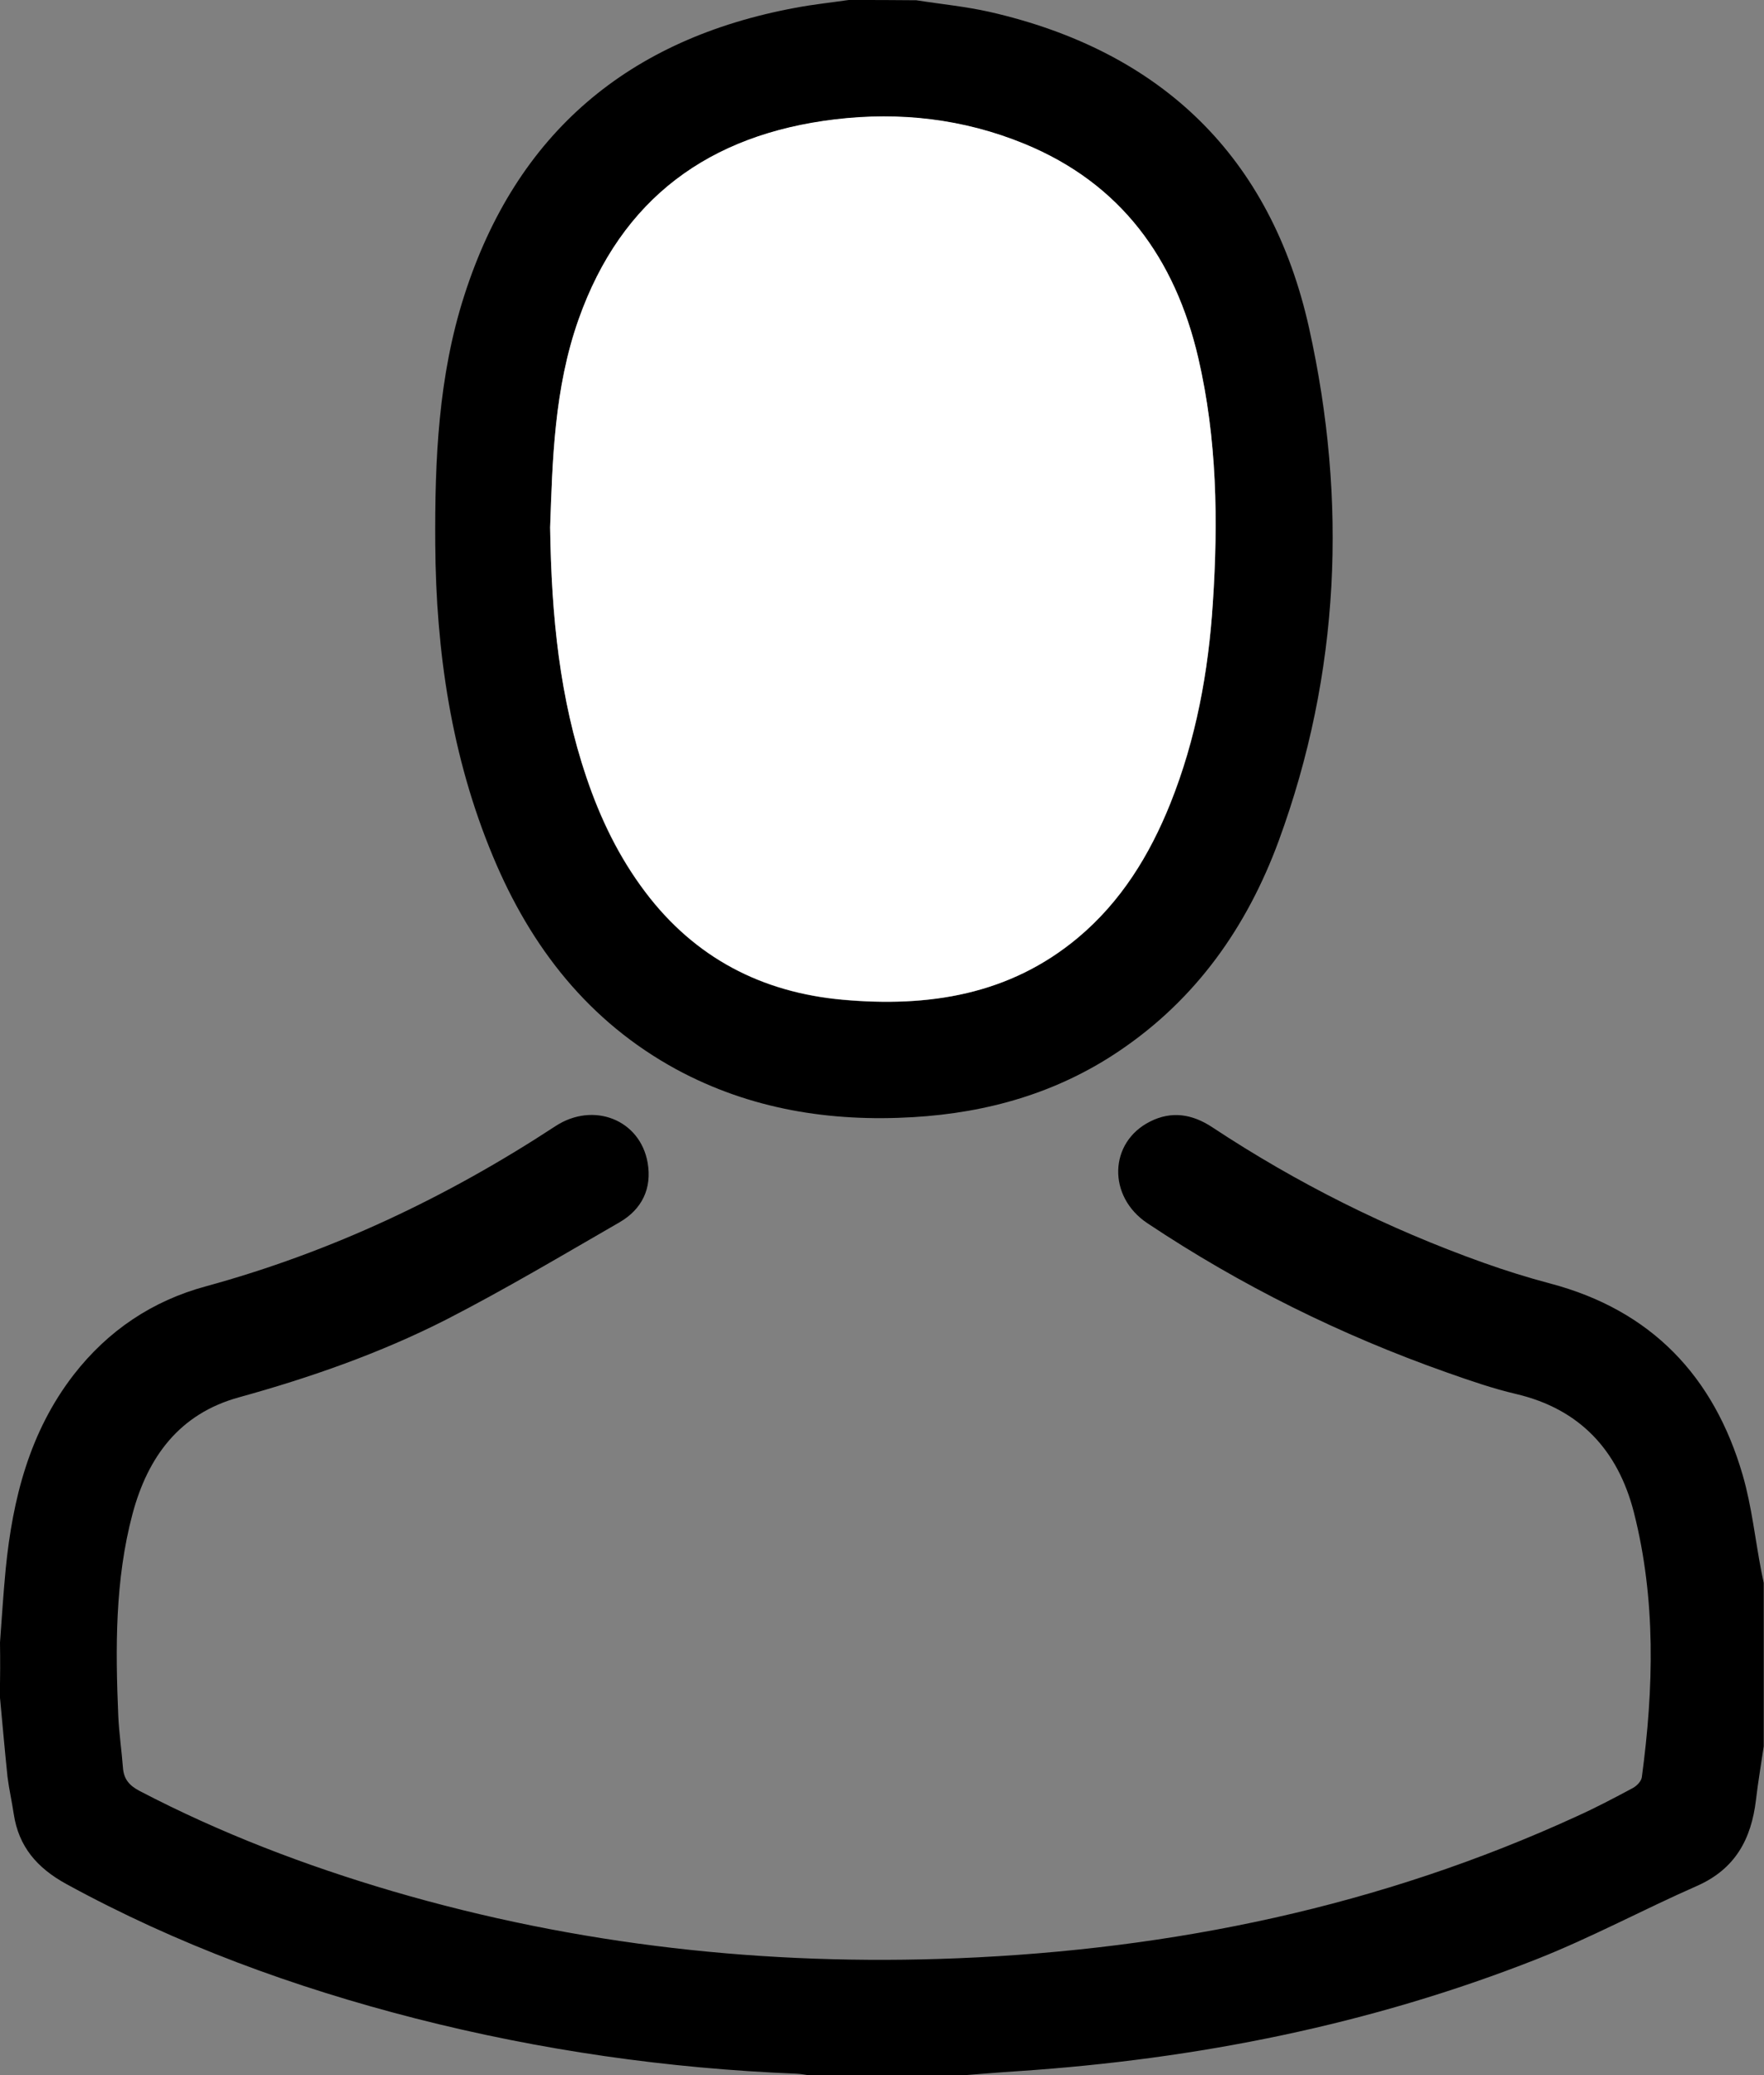 <?xml version="1.0" encoding="utf-8"?>
<!-- Generator: Adobe Illustrator 22.0.1, SVG Export Plug-In . SVG Version: 6.00 Build 0)  -->
<svg version="1.1" id="Слой_1" xmlns="http://www.w3.org/2000/svg" xmlns:xlink="http://www.w3.org/1999/xlink" x="0px" y="0px"
	 viewBox="0 0 680.1 799.9" style="enable-background:new 0 0 680.1 799.9;" xml:space="preserve">
<rect x="0" y="0" width="680.1" height="799.9" fill="#808080" stroke="none"/>
<style type="text/css">
	.st0{fill: #fff;}
</style>
<g>
	<g>
		<path d="M0,633.1c0.7-9.5,1.3-19,2.2-28.4c2.7-27.1,9.2-52.8,26.2-74.8c13.2-17,30.3-28.5,51-34.1c48.3-13.2,92.9-34.3,134.7-61.7
			c14.6-9.6,32.7-2.6,35.6,14.1c1.7,9.9-2.2,17.9-10.8,22.9c-22.2,12.8-44.2,25.9-67,37.6c-25.4,12.9-52.3,22.3-79.8,29.9
			c-22.9,6.3-35.1,22.9-41,44.9c-6.8,25.6-6.6,51.8-5.5,77.9c0.3,6.6,1.3,13.3,1.8,19.9c0.3,4.4,2.4,6.9,6.4,9
			c31.2,16.3,64,28.8,97.7,38.7c71.1,20.8,143.9,28.8,217.8,25.8c83-3.4,163-20,238.8-54.8c7.3-3.3,14.3-7,21.4-10.8
			c1.5-0.8,3.3-2.6,3.5-4.2c4.6-34.2,5.5-68.5-3.1-102.2c-6.1-23.7-20.7-39.7-45.4-45.5c-9-2.1-17.9-5.2-26.7-8.3
			c-40.8-14.4-79.4-33.5-115.4-57.5c-15.5-10.3-14.9-31.2,1-39.2c8.3-4.2,16.3-2.9,24,2.2c32.7,21.6,67.5,39,104.5,52.2
			c8.4,3,17,5.7,25.7,8c39,10.3,63.2,35.7,74.3,73.9c3.5,12.1,4.8,24.8,7.2,37.2c0.3,1.5,0.6,2.9,0.9,4.3v63c-1,6.9-2.2,13.8-3,20.7
			c-1.8,15.1-8,26.6-22.7,33.1c-20.7,9.1-40.7,19.9-61.7,28.2c-64.2,25.3-131.1,38.6-199.8,43.2c-7.9,0.5-15.9,1.2-23.8,1.8h-56
			c-2-0.3-3.9-0.7-5.9-0.8c-49.7-2-98.7-9-146.9-21.3c-46.9-12-92-28.5-134.6-51.8c-11.3-6.2-18.4-14.4-20.3-27
			c-0.7-4.8-1.8-9.5-2.4-14.3c-1.1-10.5-2-21.1-3-31.6C0.1,646.4,0.1,639.8,0,633.1z"/>
		<path d="M353.3,0.1c9.5,1.5,19,2.4,28.3,4.5c66.2,15.1,108.4,55.8,123.1,121.8c14.8,66.6,12,133.1-11.7,197.7
			c-12.2,33.1-31.8,61-61.5,81c-24,16.2-50.8,23.8-79.4,25.5c-32,1.9-62.8-3-91.3-18.4c-33.8-18.4-56.1-47-70.7-82
			c-16.1-38.5-22-79.1-22.3-120.5c-0.2-32.4,1.2-64.7,11.2-95.8c20.1-62.7,63.4-99,127.7-110.9c6.8-1.3,13.7-2,20.5-3
			C336.1,0,344.6,0,353.3,0.1z M212.1,203.3c0.5,34.4,3.8,66,14,96.4c5.3,15.9,12.5,30.8,22.7,44.2c19.1,25.3,44.9,38.7,76.1,41.5
			c33,2.9,64.2-1.8,90.7-23.9c16.6-13.9,27.6-31.8,35.6-51.7c10-24.8,14.7-50.8,16.4-77.3c2.1-31.7,1.6-63.4-5.6-94.4
			c-8.9-38.3-29.8-67.3-67.1-82.6c-23.4-9.6-47.9-12.4-73-9.4c-48.3,5.8-82.2,30.4-98.8,77C213.6,149.8,213,177.9,212.1,203.3z"/>
		<path class="st0" d="M212.1,203.3c0.9-25.5,1.5-53.5,11-80.3c16.5-46.6,50.4-71.2,98.8-77c25.1-3,49.6-0.2,73,9.4
			c37.3,15.3,58.2,44.3,67.1,82.6c7.2,31.1,7.7,62.7,5.6,94.4c-1.7,26.5-6.5,52.5-16.4,77.3c-8,19.9-19,37.8-35.6,51.7
			c-26.4,22.1-57.6,26.9-90.7,23.9c-31.3-2.8-57-16.2-76.1-41.5c-10.1-13.4-17.3-28.3-22.7-44.2
			C215.8,269.3,212.6,237.8,212.1,203.3z"/>
	</g>
</g>
</svg>
